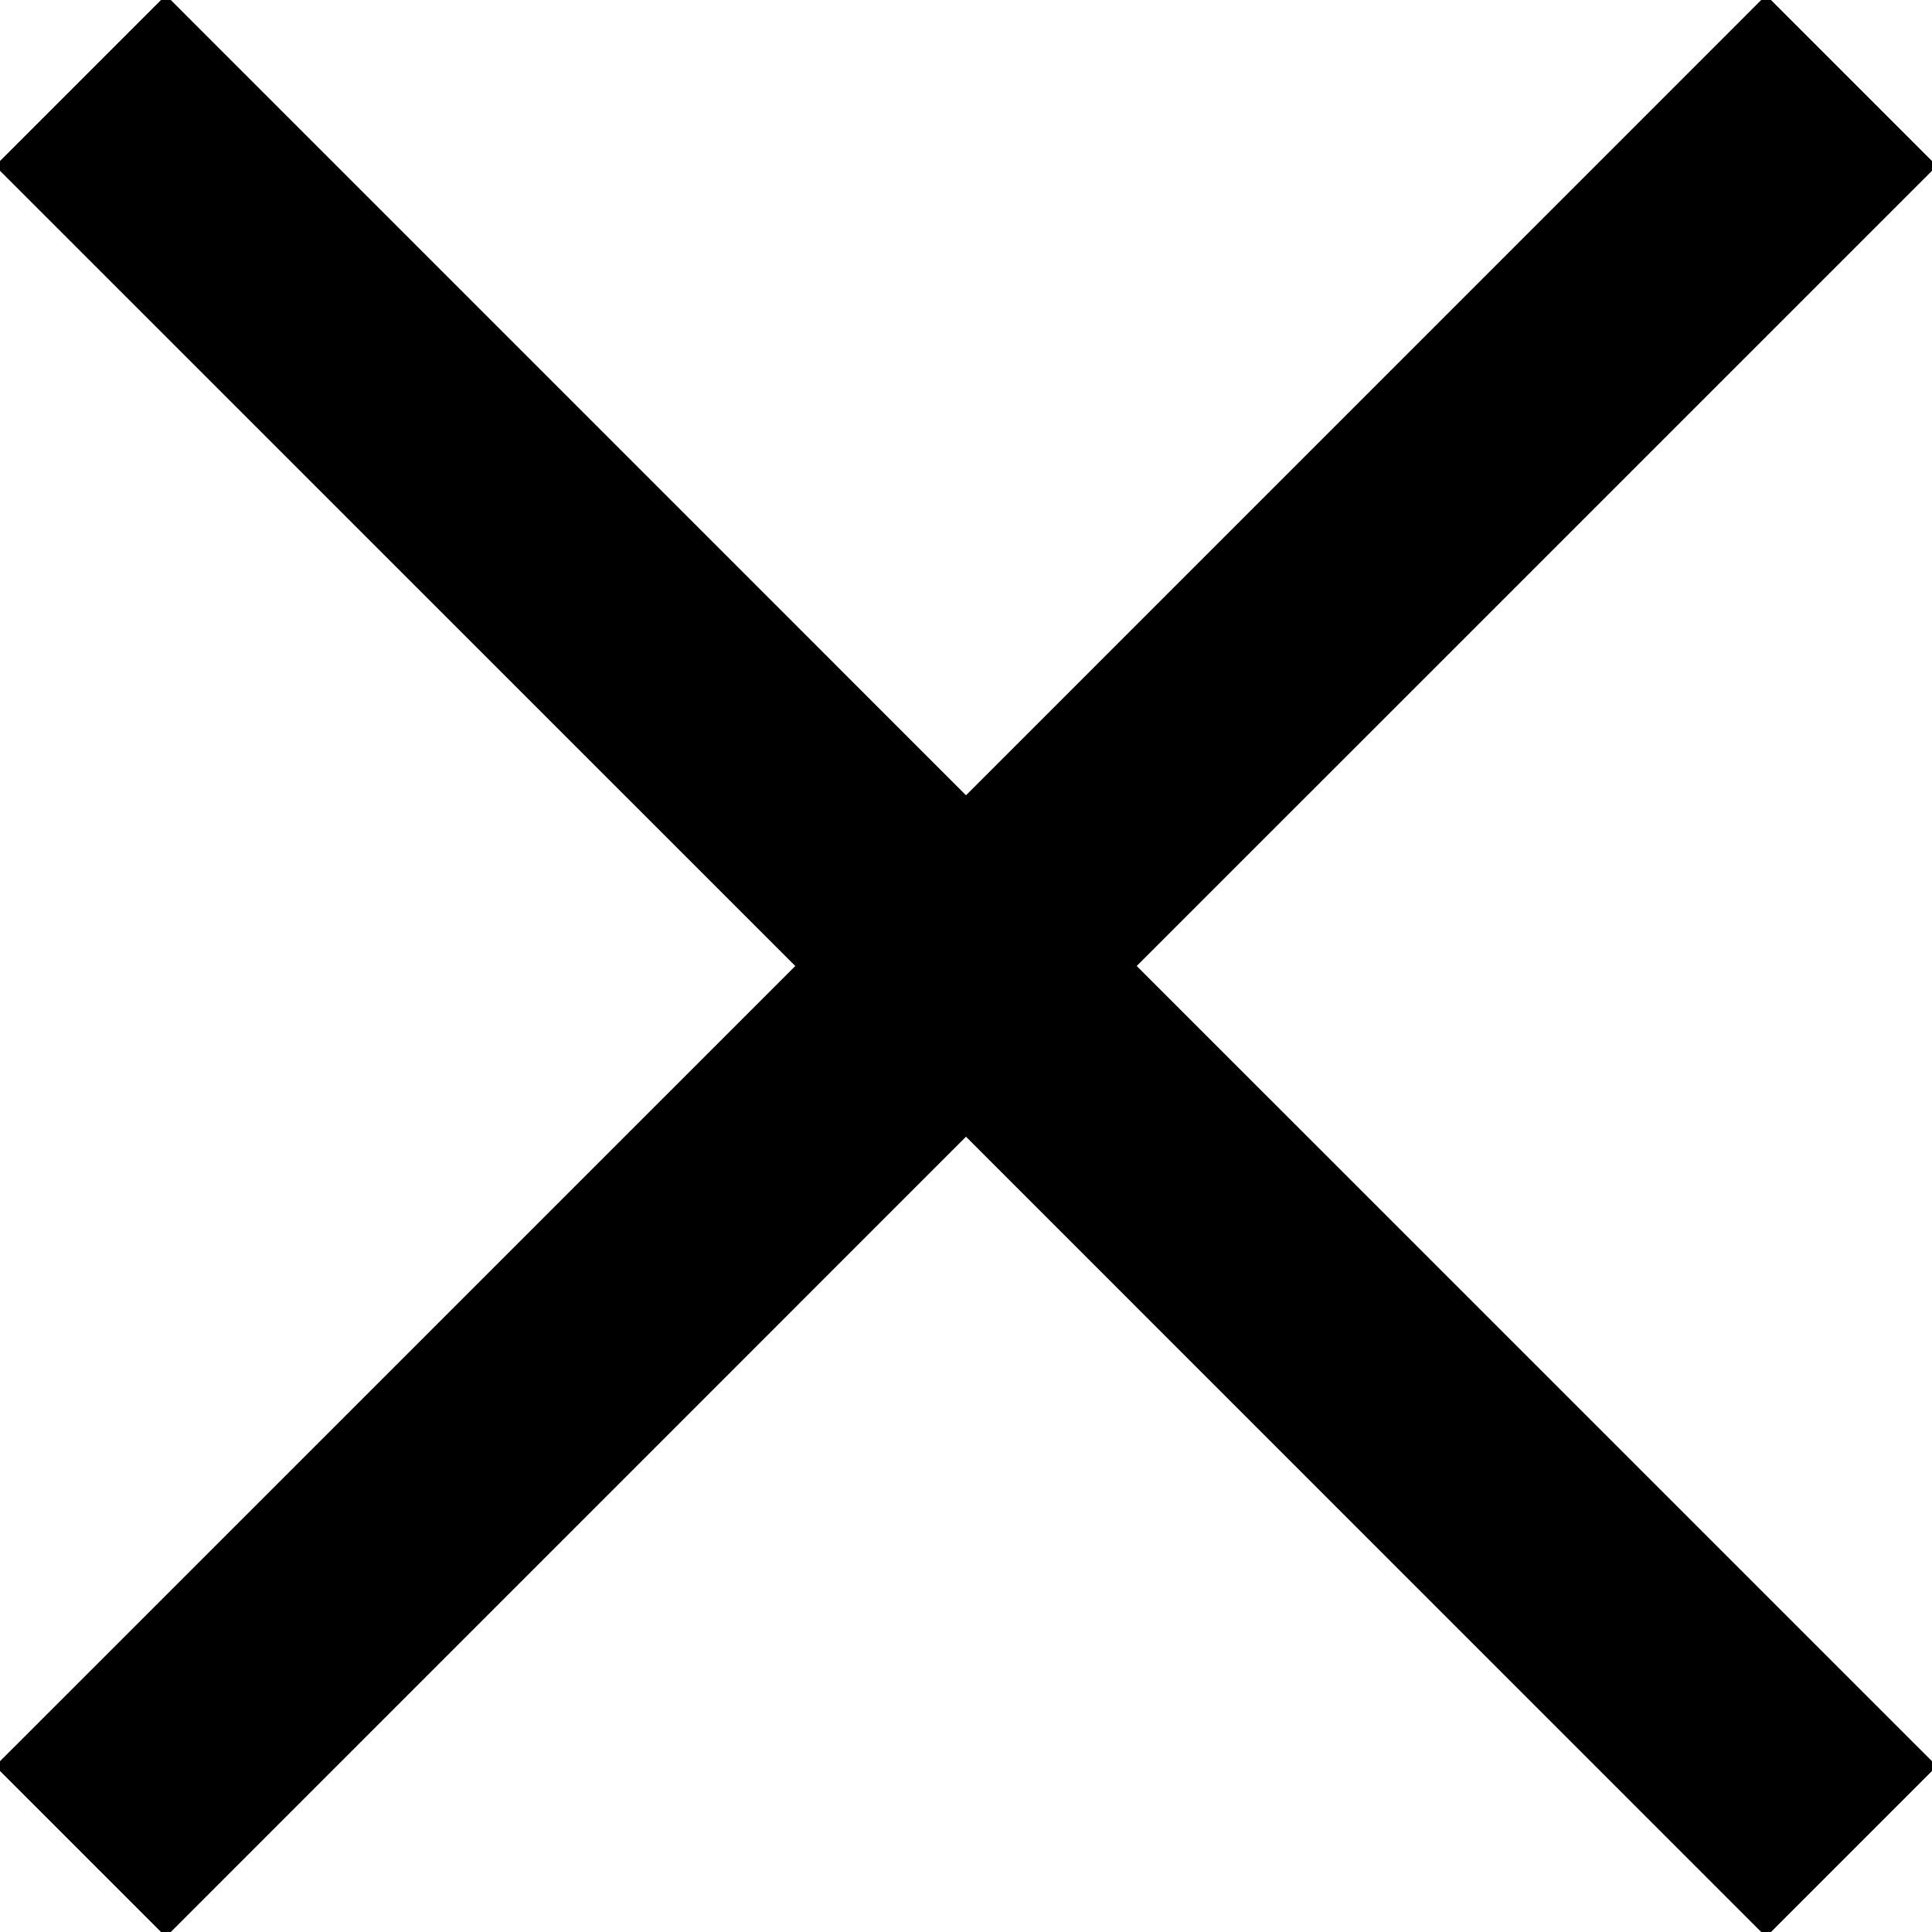 <svg width="30" height="30" viewBox="0 0 30 30" fill="none" xmlns="http://www.w3.org/2000/svg">
<g clip-path="url(#clip0_205_293)">
<path d="M30.076 2.576L27.424 -0.076L15 12.349L2.576 -0.076L-0.076 2.576L12.349 15L-0.076 27.424L2.576 30.076L15 17.651L27.424 30.076L30.076 27.424L17.651 15L30.076 2.576Z" fill="black"/>
</g>
<defs>
<clipPath id="clip0_205_293">
<rect width="30" height="30" fill="white"/>
</clipPath>
</defs>
</svg>
